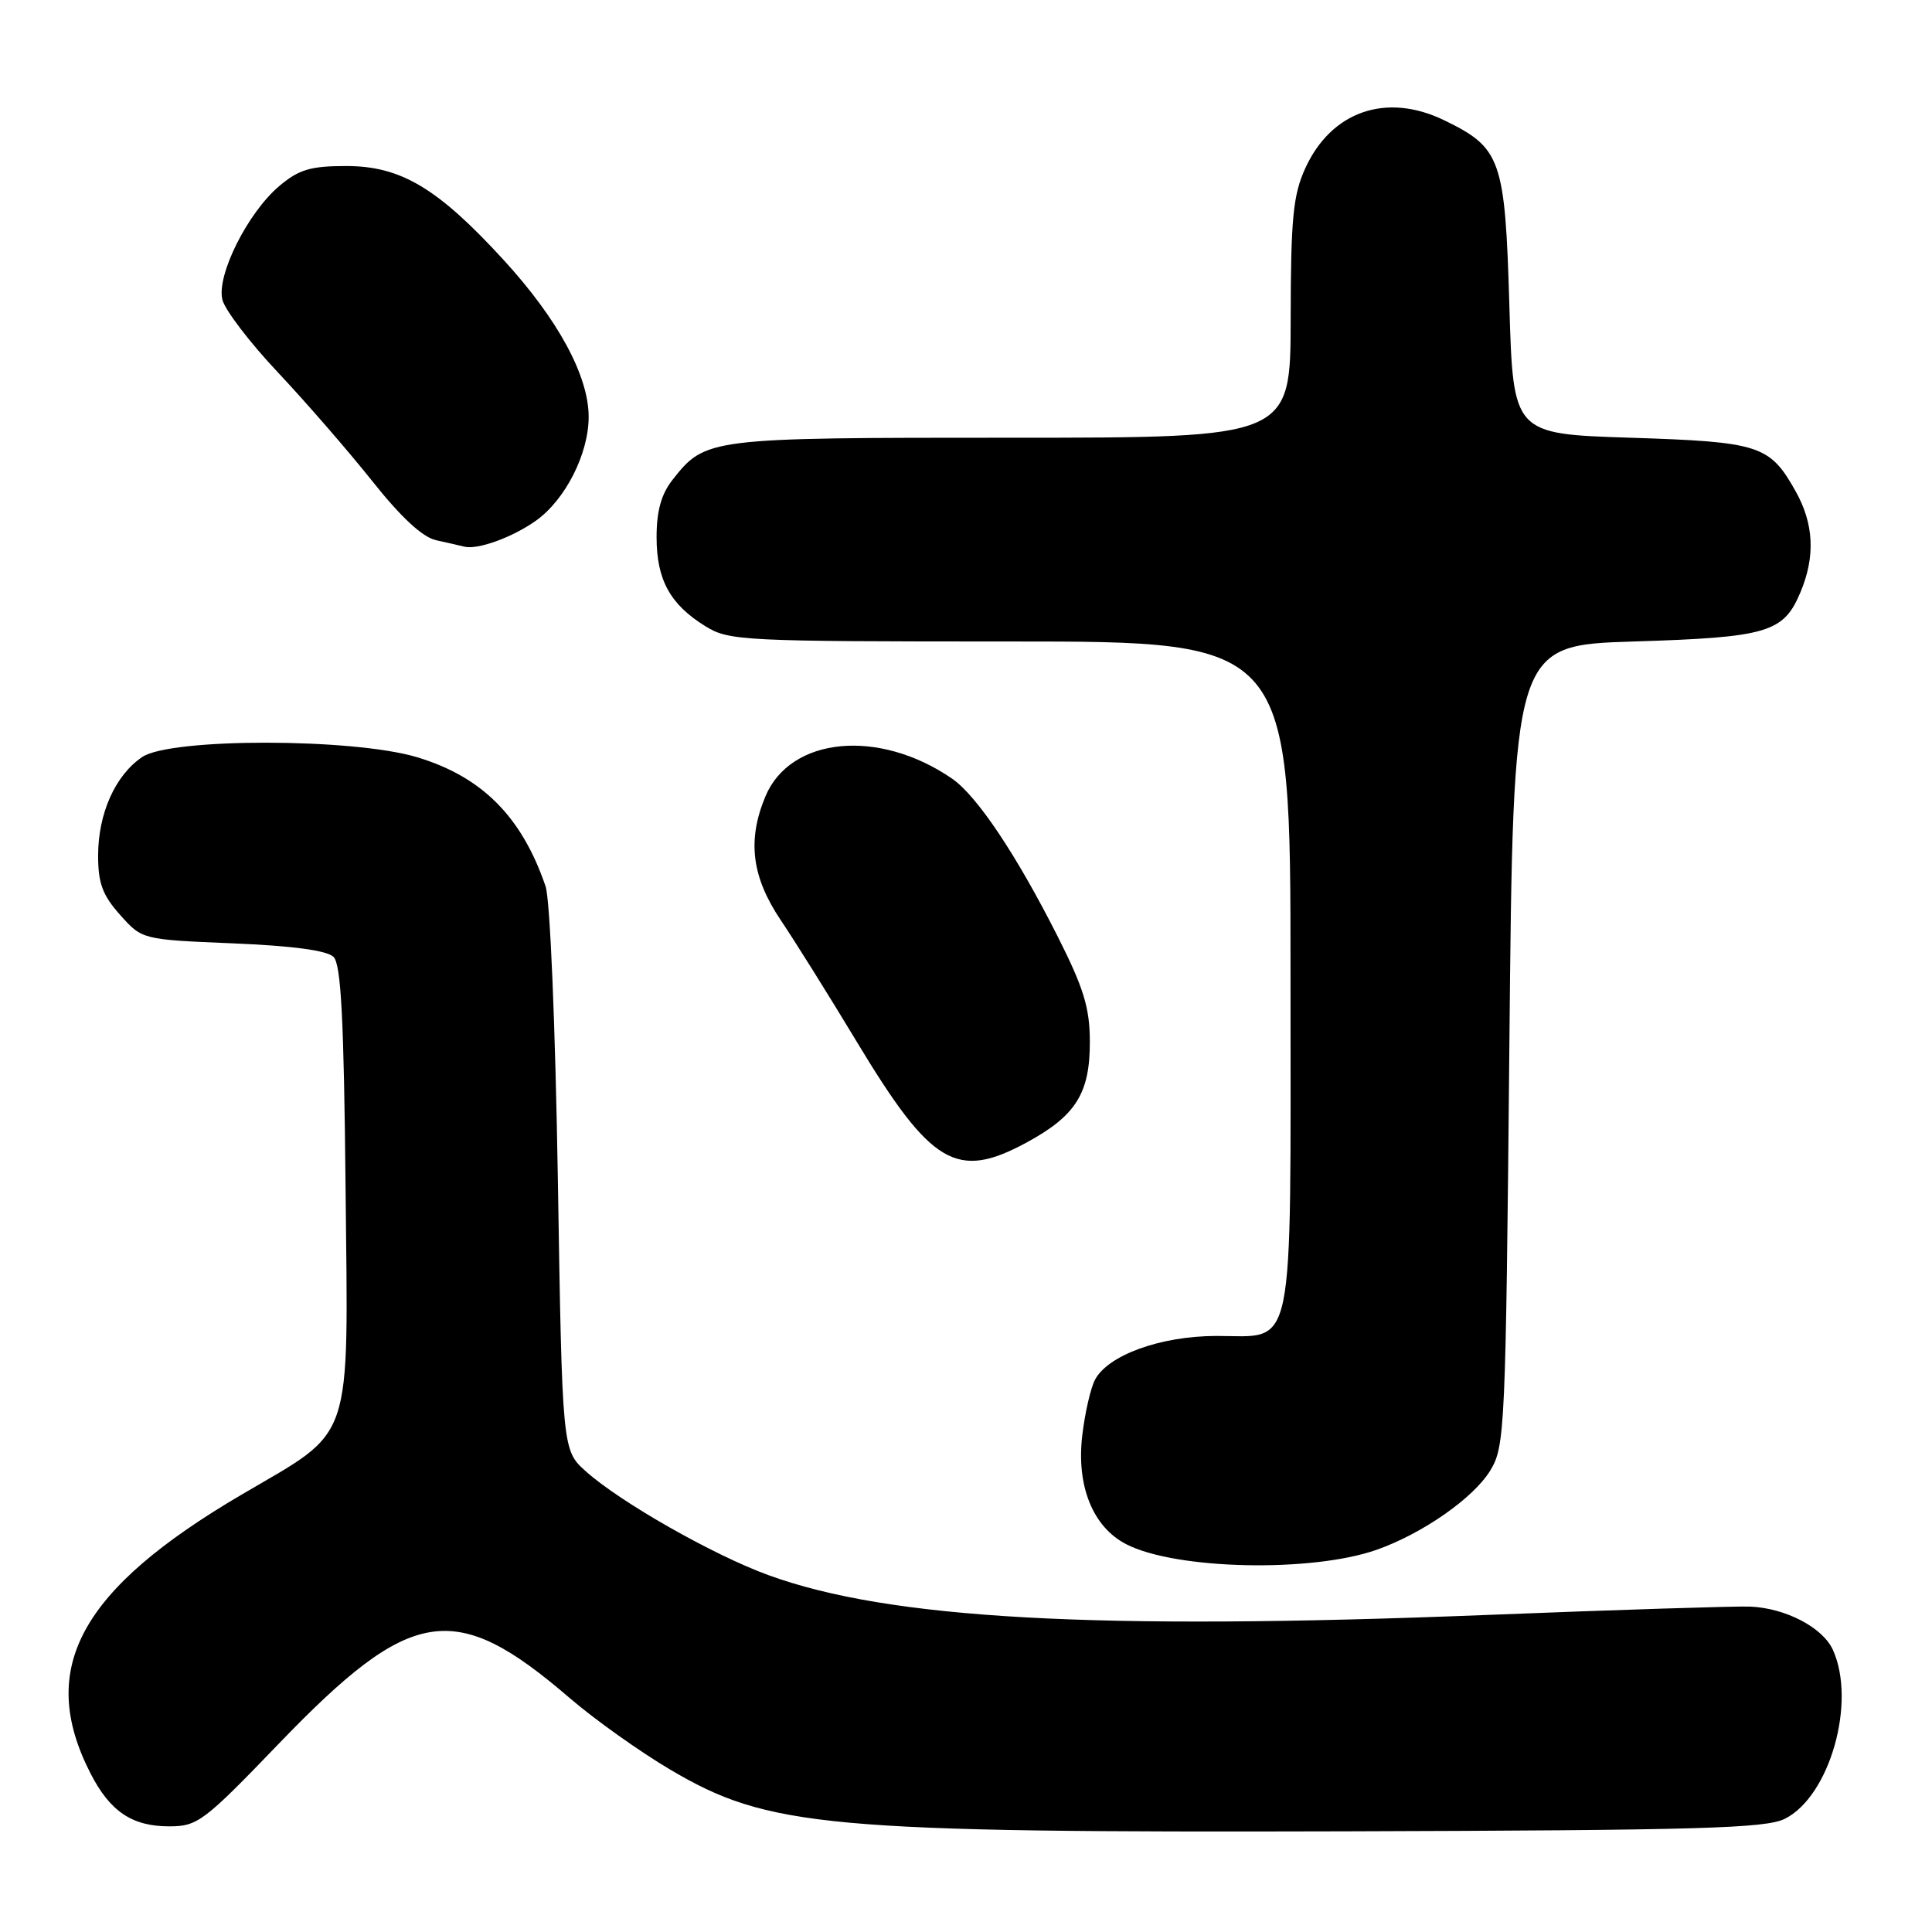 <?xml version="1.0" encoding="UTF-8" standalone="no"?>
<!DOCTYPE svg PUBLIC "-//W3C//DTD SVG 1.1//EN" "http://www.w3.org/Graphics/SVG/1.1/DTD/svg11.dtd" >
<svg xmlns="http://www.w3.org/2000/svg" xmlns:xlink="http://www.w3.org/1999/xlink" version="1.1" viewBox="0 0 256 256">
 <g >
 <path fill="currentColor"
d=" M 236.50 241.00 C 242.46 238.02 246.01 225.51 242.86 218.60 C 241.51 215.64 236.58 213.07 231.87 212.88 C 230.02 212.81 214.32 213.30 197.00 213.99 C 144.91 216.05 117.80 214.54 101.81 208.71 C 94.51 206.05 82.23 199.07 77.65 194.98 C 74.50 192.17 74.50 192.17 73.92 156.33 C 73.58 135.73 72.89 119.20 72.29 117.44 C 69.14 108.21 63.87 102.92 55.25 100.33 C 46.74 97.78 22.58 97.77 18.84 100.31 C 15.26 102.73 13.00 107.81 13.00 113.39 C 13.00 117.03 13.59 118.63 15.92 121.23 C 18.83 124.50 18.83 124.50 30.87 125.00 C 38.81 125.33 43.34 125.94 44.20 126.80 C 45.19 127.79 45.57 135.02 45.79 157.42 C 46.13 191.83 47.01 189.24 32.04 198.03 C 10.57 210.63 4.89 221.07 11.97 234.94 C 14.56 240.02 17.49 242.00 22.42 242.00 C 26.18 242.00 27.00 241.38 36.95 231.04 C 54.54 212.77 60.24 211.88 75.50 225.01 C 78.80 227.85 84.79 232.11 88.80 234.48 C 101.81 242.16 109.39 242.85 178.50 242.66 C 225.15 242.52 233.96 242.27 236.50 241.00 Z  M 182.43 205.35 C 188.53 203.19 195.29 198.47 197.50 194.80 C 199.41 191.64 199.52 189.24 200.00 138.50 C 200.50 85.50 200.50 85.50 216.50 85.00 C 234.23 84.45 236.34 83.82 238.58 78.45 C 240.56 73.72 240.35 69.39 237.92 65.08 C 234.50 58.98 233.17 58.55 216.00 58.00 C 200.50 57.50 200.50 57.50 200.00 40.50 C 199.43 21.06 198.91 19.59 191.35 15.93 C 183.68 12.21 176.38 14.75 172.94 22.33 C 171.34 25.85 171.04 28.96 171.02 42.25 C 171.00 58.00 171.00 58.00 133.95 58.00 C 93.75 58.00 93.48 58.03 89.09 63.61 C 87.62 65.49 87.00 67.71 87.00 71.17 C 87.00 76.82 88.79 80.09 93.47 82.98 C 96.59 84.91 98.37 85.00 133.87 85.00 C 171.00 85.00 171.00 85.00 171.00 129.17 C 171.00 180.54 171.73 176.99 161.10 177.02 C 153.75 177.05 146.85 179.55 145.10 182.81 C 144.52 183.90 143.75 187.24 143.40 190.24 C 142.62 196.91 144.81 202.34 149.22 204.61 C 155.76 208.00 173.80 208.39 182.43 205.35 Z  M 136.10 151.35 C 142.58 147.82 144.43 144.84 144.41 138.00 C 144.40 133.54 143.59 130.91 140.17 124.13 C 134.68 113.26 129.46 105.45 126.15 103.17 C 116.45 96.50 104.73 97.62 101.42 105.53 C 98.99 111.35 99.60 116.20 103.47 121.95 C 105.38 124.79 109.89 132.00 113.49 137.98 C 123.41 154.44 126.77 156.43 136.10 151.35 Z  M 71.02 68.99 C 74.91 66.22 78.00 60.13 78.00 55.24 C 78.00 49.80 73.94 42.31 66.71 34.42 C 58.00 24.92 53.11 22.00 45.88 22.00 C 41.15 22.00 39.61 22.46 37.03 24.63 C 32.83 28.16 28.66 36.49 29.47 39.72 C 29.81 41.08 33.12 45.42 36.83 49.35 C 40.53 53.28 46.15 59.76 49.32 63.74 C 53.13 68.54 55.98 71.18 57.78 71.58 C 59.28 71.91 60.95 72.29 61.50 72.43 C 63.26 72.89 67.90 71.21 71.02 68.99 Z "/>
</g>
</svg>